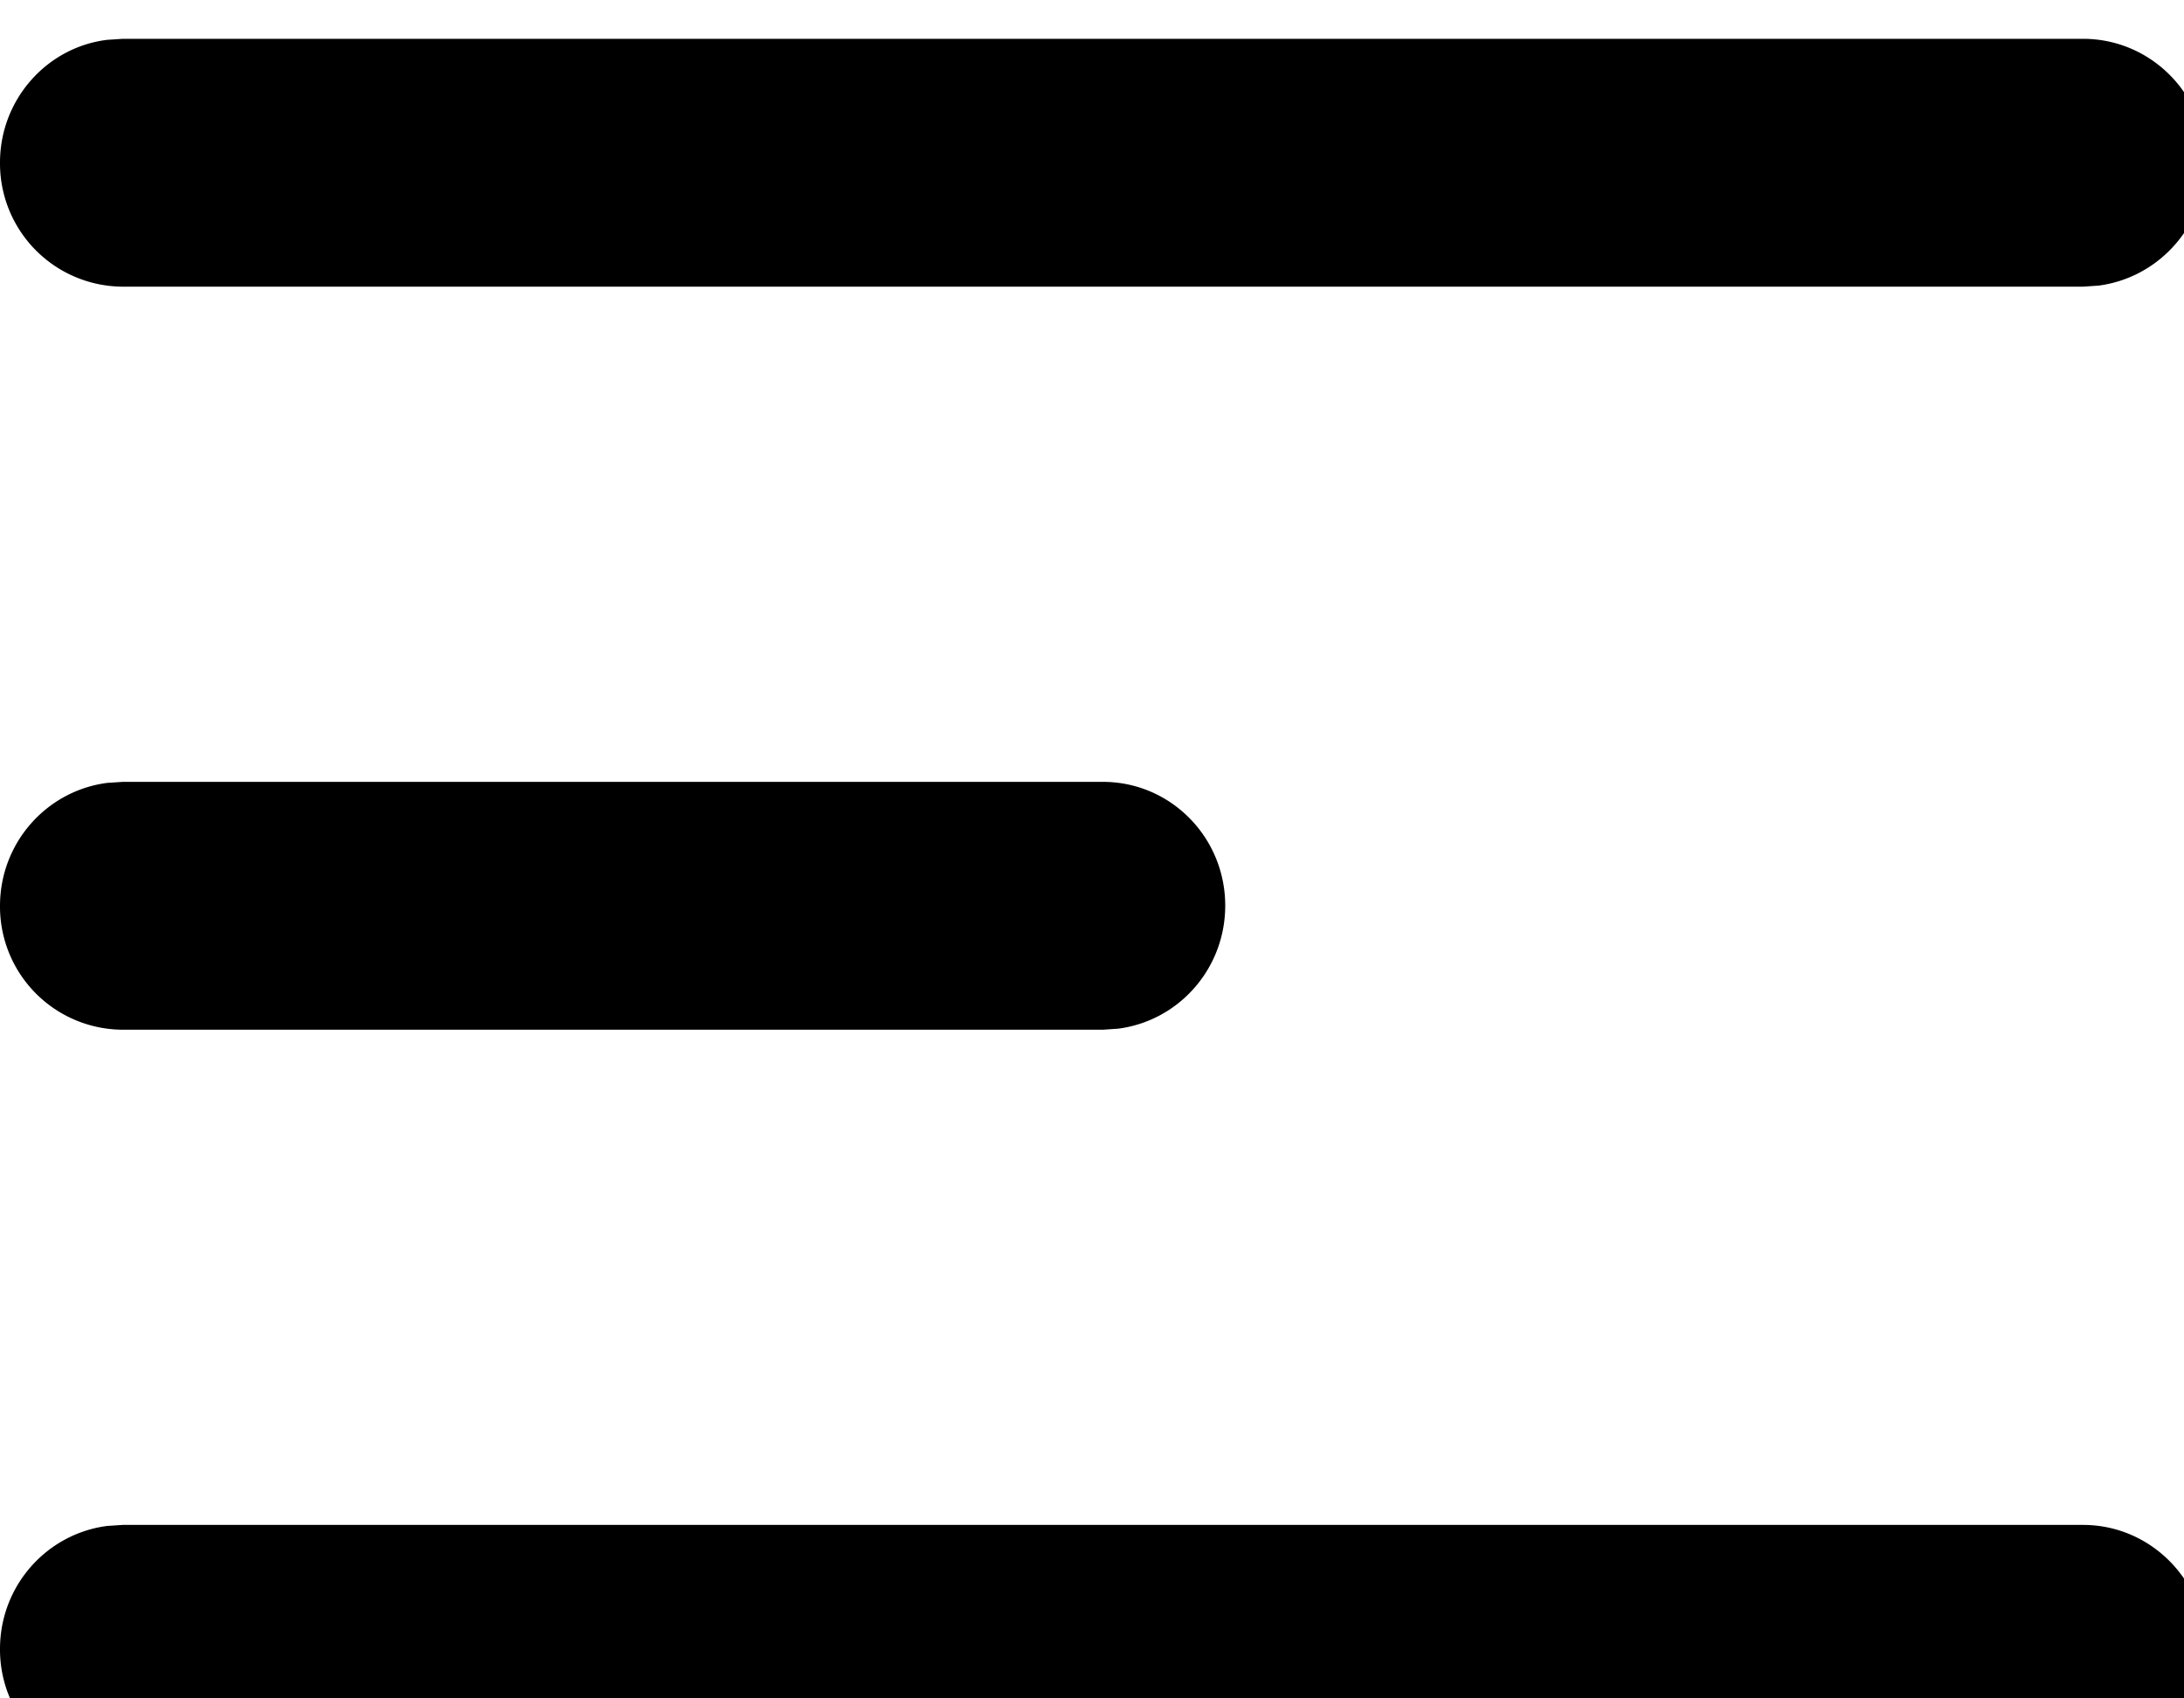 <svg xmlns="http://www.w3.org/2000/svg" width="18" height="14"><path d="M1.012 12.57h16.156c.559 0 1.012.461 1.012 1.024 0 .523-.39.953-.89 1.011l-.005.004-.117.004H1.012h-.004A1.015 1.015 0 0 1 0 13.593c0-.523.387-.952.887-1.015H.89zm0-6.125H9.09c.558 0 1.008.457 1.008 1.02 0 .523-.387.953-.887 1.015h-.004l-.117.008H1.012h-.004A1.015 1.015 0 0 1 0 7.468c0-.523.387-.952.887-1.015H.89zm0-6.125h16.156c.559 0 1.012.457 1.012 1.02 0 .523-.39.953-.89 1.015h-.005l-.117.008H1.012h-.004A1.016 1.016 0 0 1 0 1.34C0 .82.387.387.887.328H.89zm0 0" fill="rgb(0%,0%,0%)"/></svg>